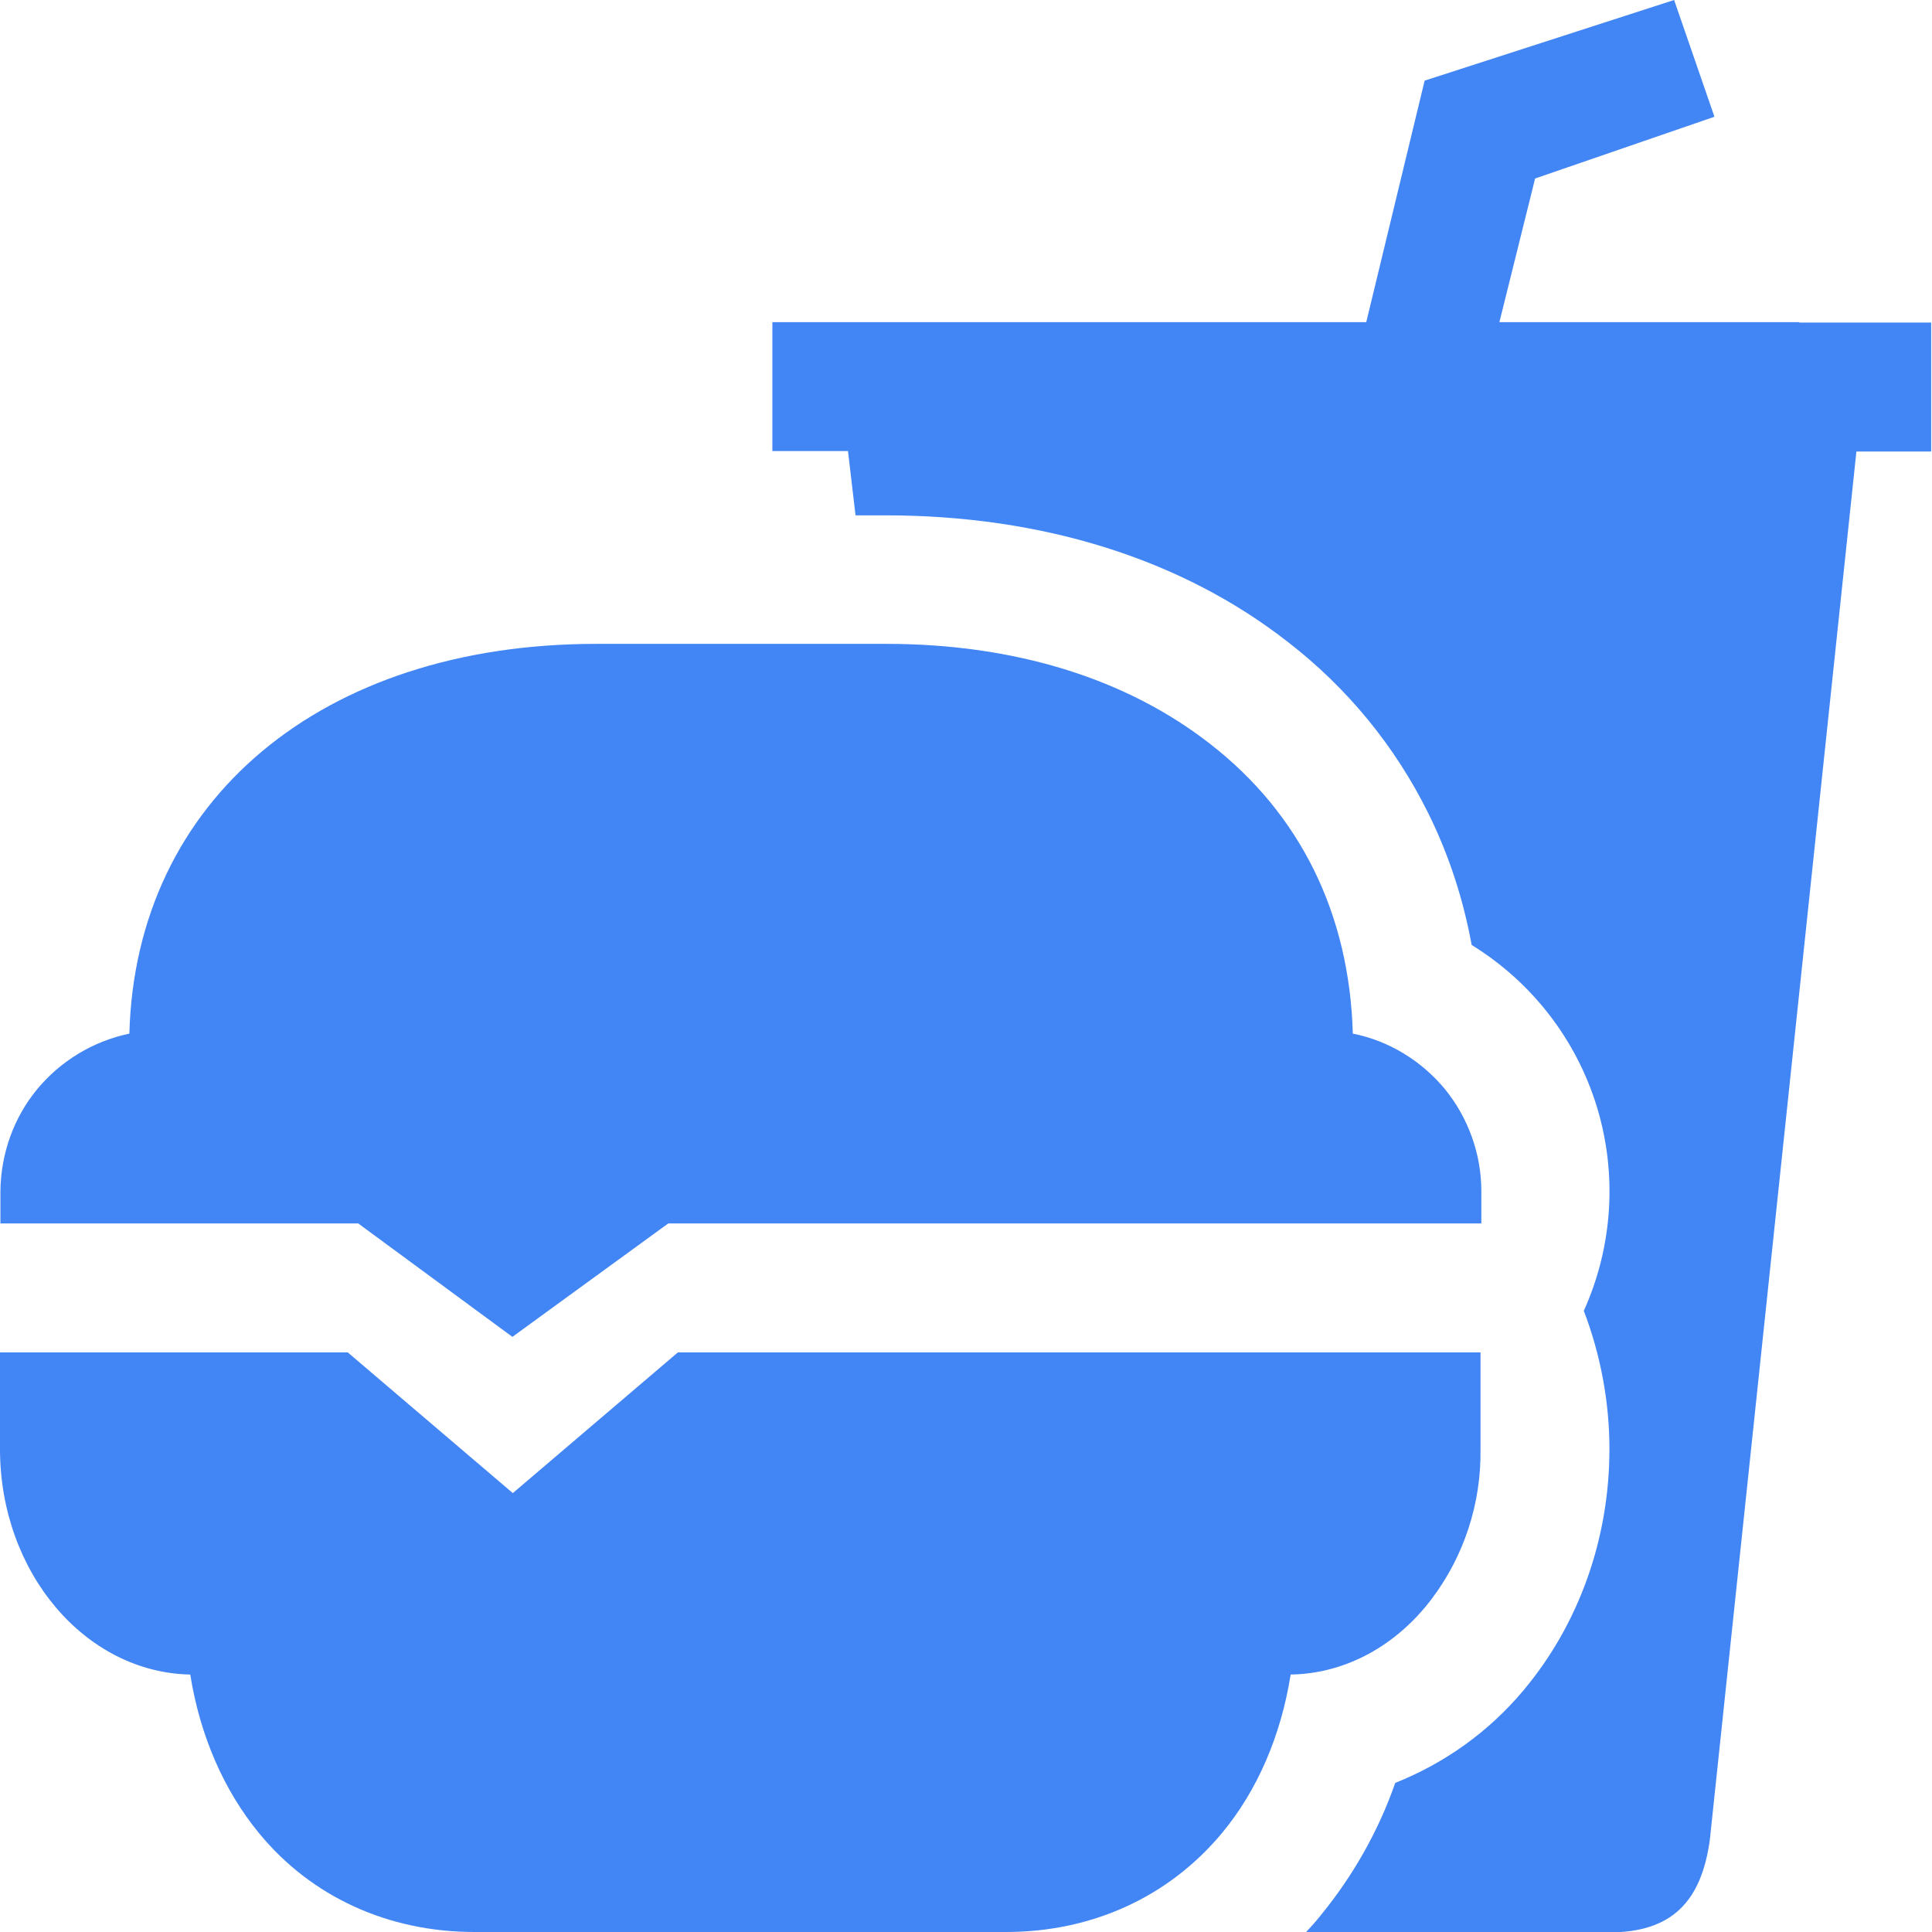 <?xml version="1.0" encoding="UTF-8"?>
<svg id="Layer_1" data-name="Layer 1" xmlns="http://www.w3.org/2000/svg" viewBox="0 0 46 46">
  <defs>
    <style>
      .cls-1 {
        fill: #4285f4;
      }
    </style>
  </defs>
  <path class="cls-1" d="m35.27,32.2h-19.13l-3.93,3.35-3.93-3.35H0v2.3c0,2.93,2.02,5.32,4.53,5.37.23,1.45.8,2.76,1.64,3.78,1.25,1.52,3.08,2.35,5.13,2.35h12.65c2.06,0,3.88-.84,5.14-2.35.85-1.02,1.41-2.33,1.64-3.78,1.33-.02,2.53-.71,3.35-1.79.78-1.03,1.19-2.29,1.17-3.58v-2.3Z"/>
  <path class="cls-1" d="m8.53,29.13l3.67,2.7,3.71-2.7h19.36v-.77c0-.88-.31-1.74-.86-2.42-.56-.68-1.34-1.16-2.2-1.33-.08-2.85-1.25-5.23-3.4-6.9-2-1.56-4.66-2.38-7.71-2.38h-6.9c-6.54,0-10.97,3.72-11.12,9.28-.86.18-1.64.65-2.2,1.33-.56.68-.86,1.54-.87,2.42v.77h8.53Z"/>
  <path class="cls-1" d="m42.85,7.67h-7.15l.85-3.42,4.27-1.47-.96-2.78-5.94,1.92-1.39,5.75h-14.14v3.07h1.8l.18,1.53h.71c3.74,0,7.06,1.04,9.59,3.02,1.41,1.09,2.55,2.48,3.34,4.08.49.99.83,2.04,1.03,3.13,1.43.88,2.49,2.25,2.98,3.85.49,1.6.38,3.33-.31,4.86.4,1.05.61,2.17.61,3.29,0,2.14-.73,4.18-2.05,5.75-.82.98-1.87,1.73-3.05,2.2-.4,1.15-1.01,2.22-1.78,3.16-.11.14-.23.27-.35.4h7.22c1.53,0,2.2-.77,2.4-2.2l3.49-33.06h1.78v-3.07h-3.15Z"/>
</svg>